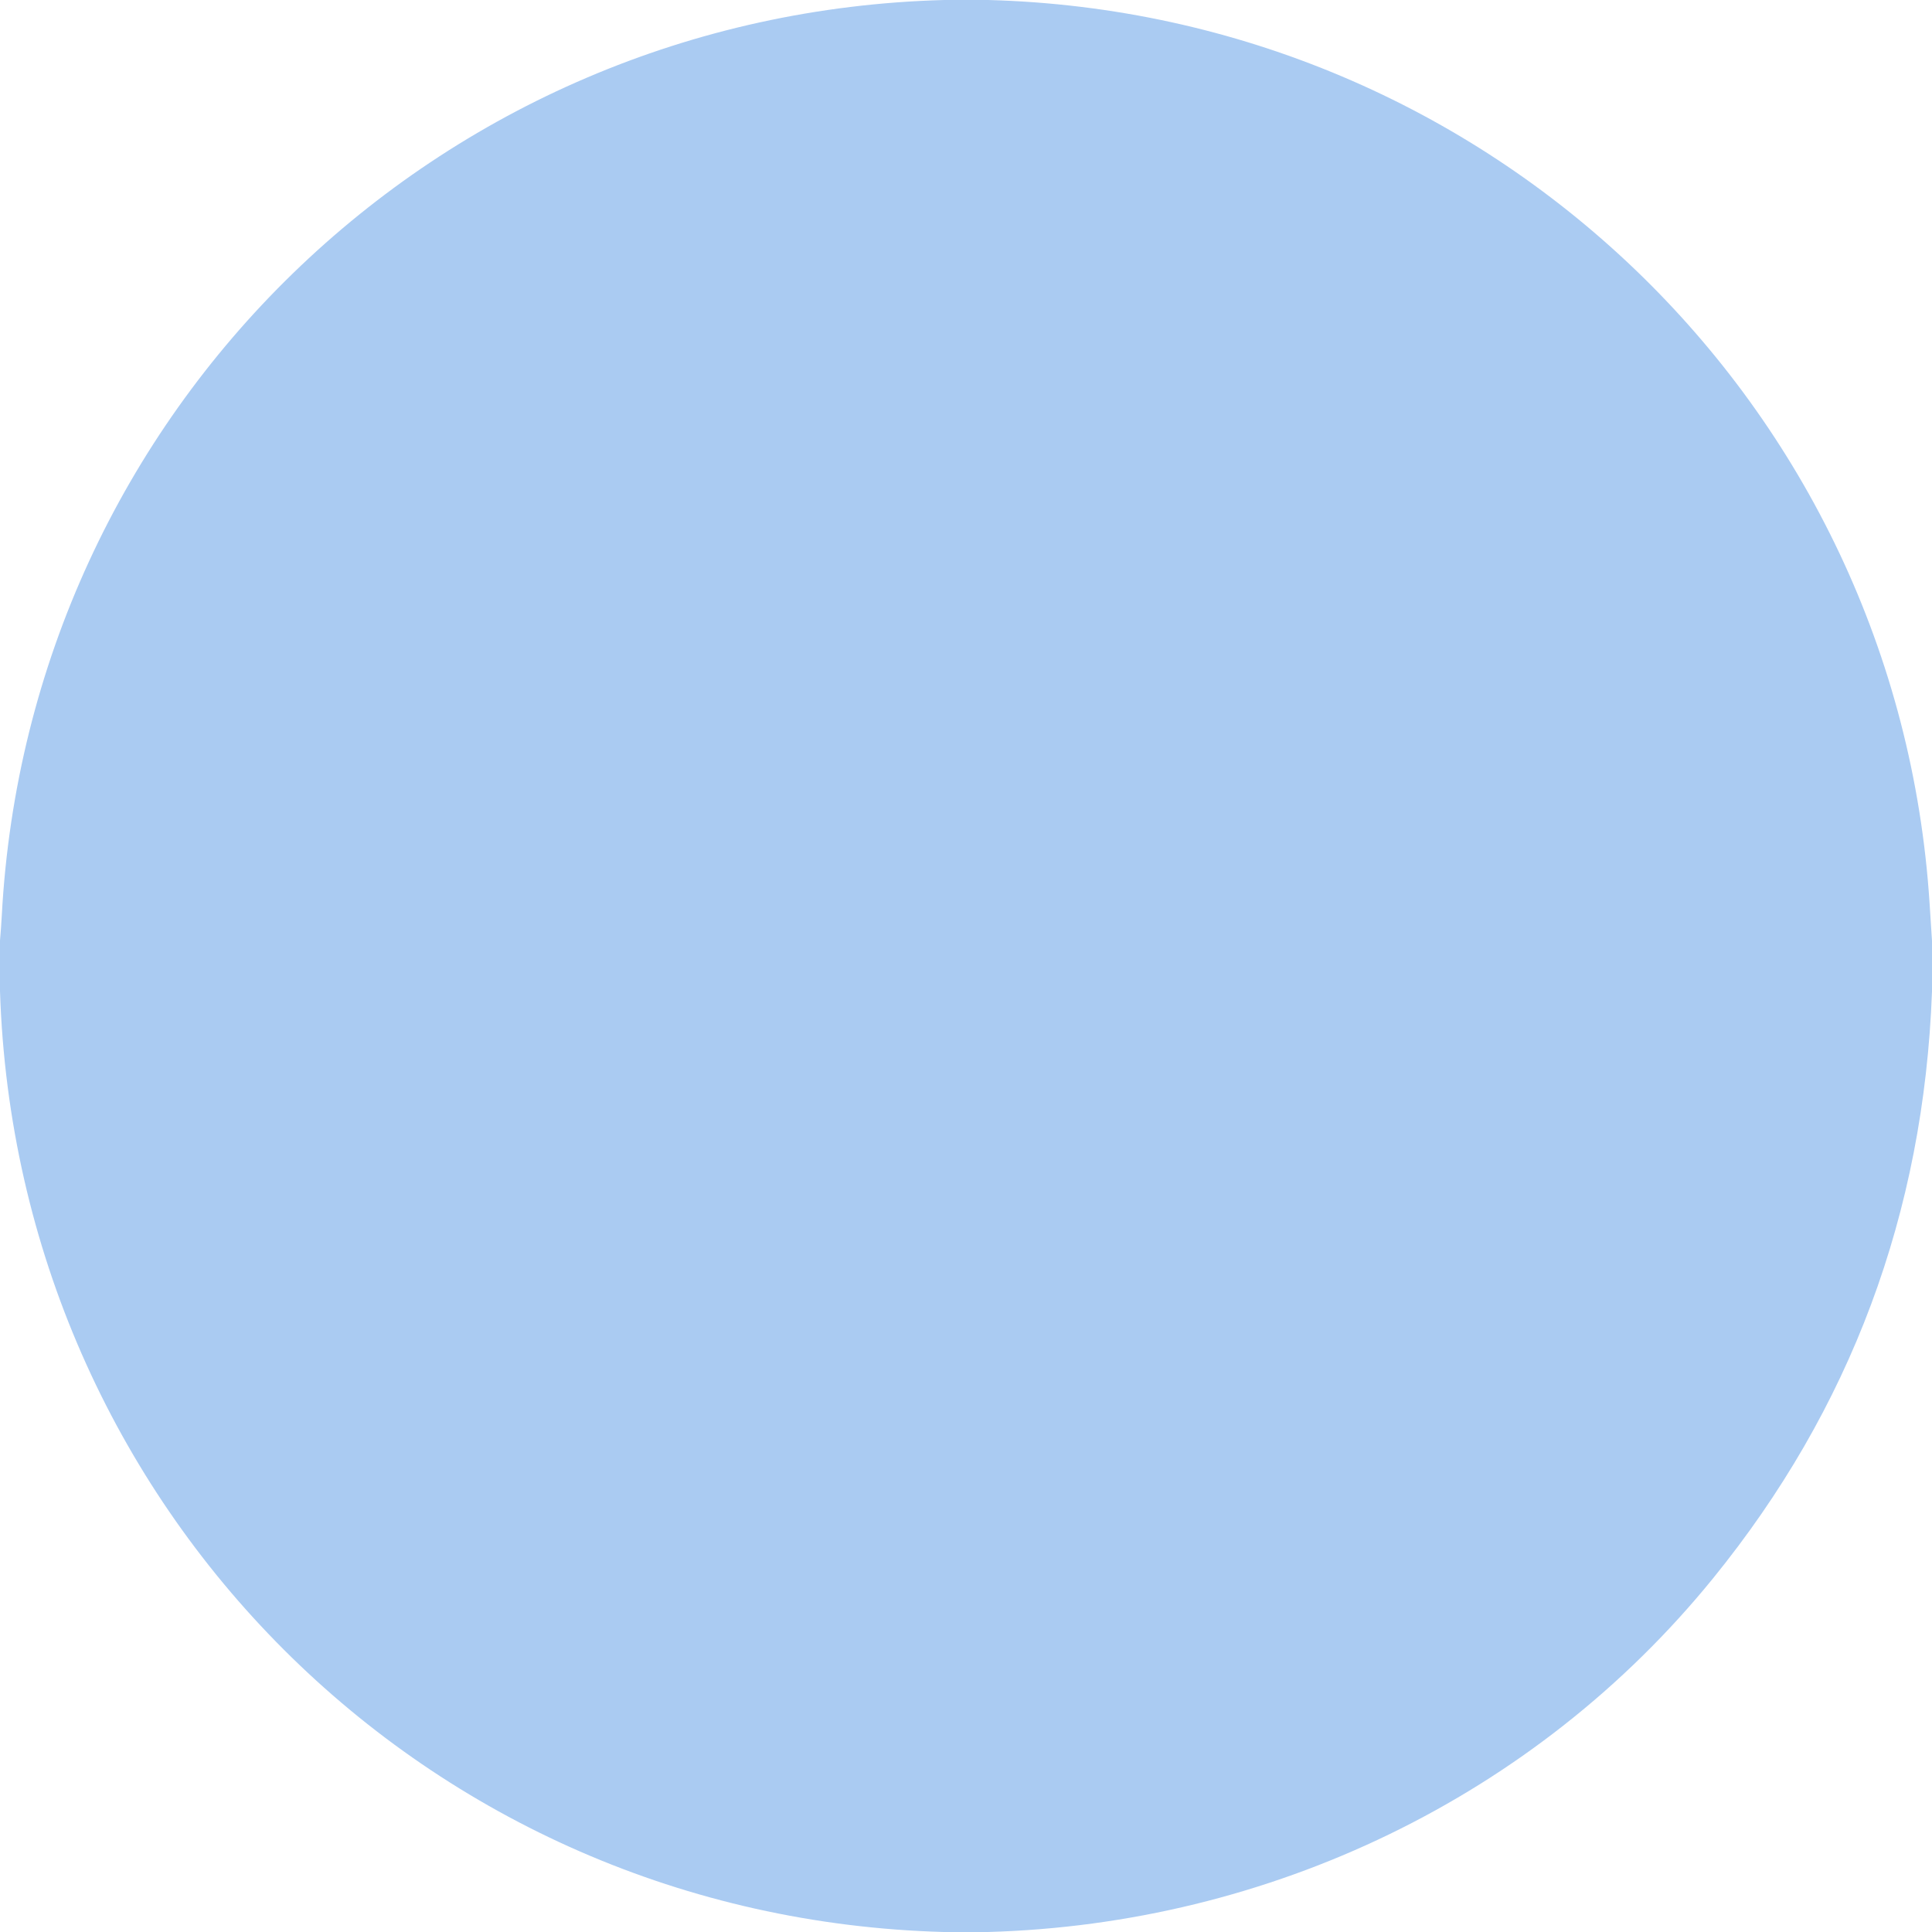 <?xml version="1.0" encoding="UTF-8" standalone="no"?>
<!DOCTYPE svg PUBLIC "-//W3C//DTD SVG 1.1//EN" "http://www.w3.org/Graphics/SVG/1.1/DTD/svg11.dtd">
<svg xmlns="http://www.w3.org/2000/svg" version="1.1" viewBox="0.00 0.00 738.00 738.00">
<path fill="#aacbf2" d="
  M 360.64 0.00
  L 377.48 0.00
  C 568.84 5.14 724.87 154.03 737.09 345.26
  Q 737.54 352.32 738.00 359.38
  L 738.00 378.76
  Q 733.26 505.80 654.31 602.97
  C 586.45 686.50 484.77 734.99 377.36 738.00
  L 360.51 738.00
  C 162.61 732.58 6.37 575.65 0.00 378.61
  L 0.00 359.25
  Q 0.42 354.52 0.68 349.75
  C 11.00 156.62 166.99 5.19 360.64 0.00
  Z"
/>
</svg>
